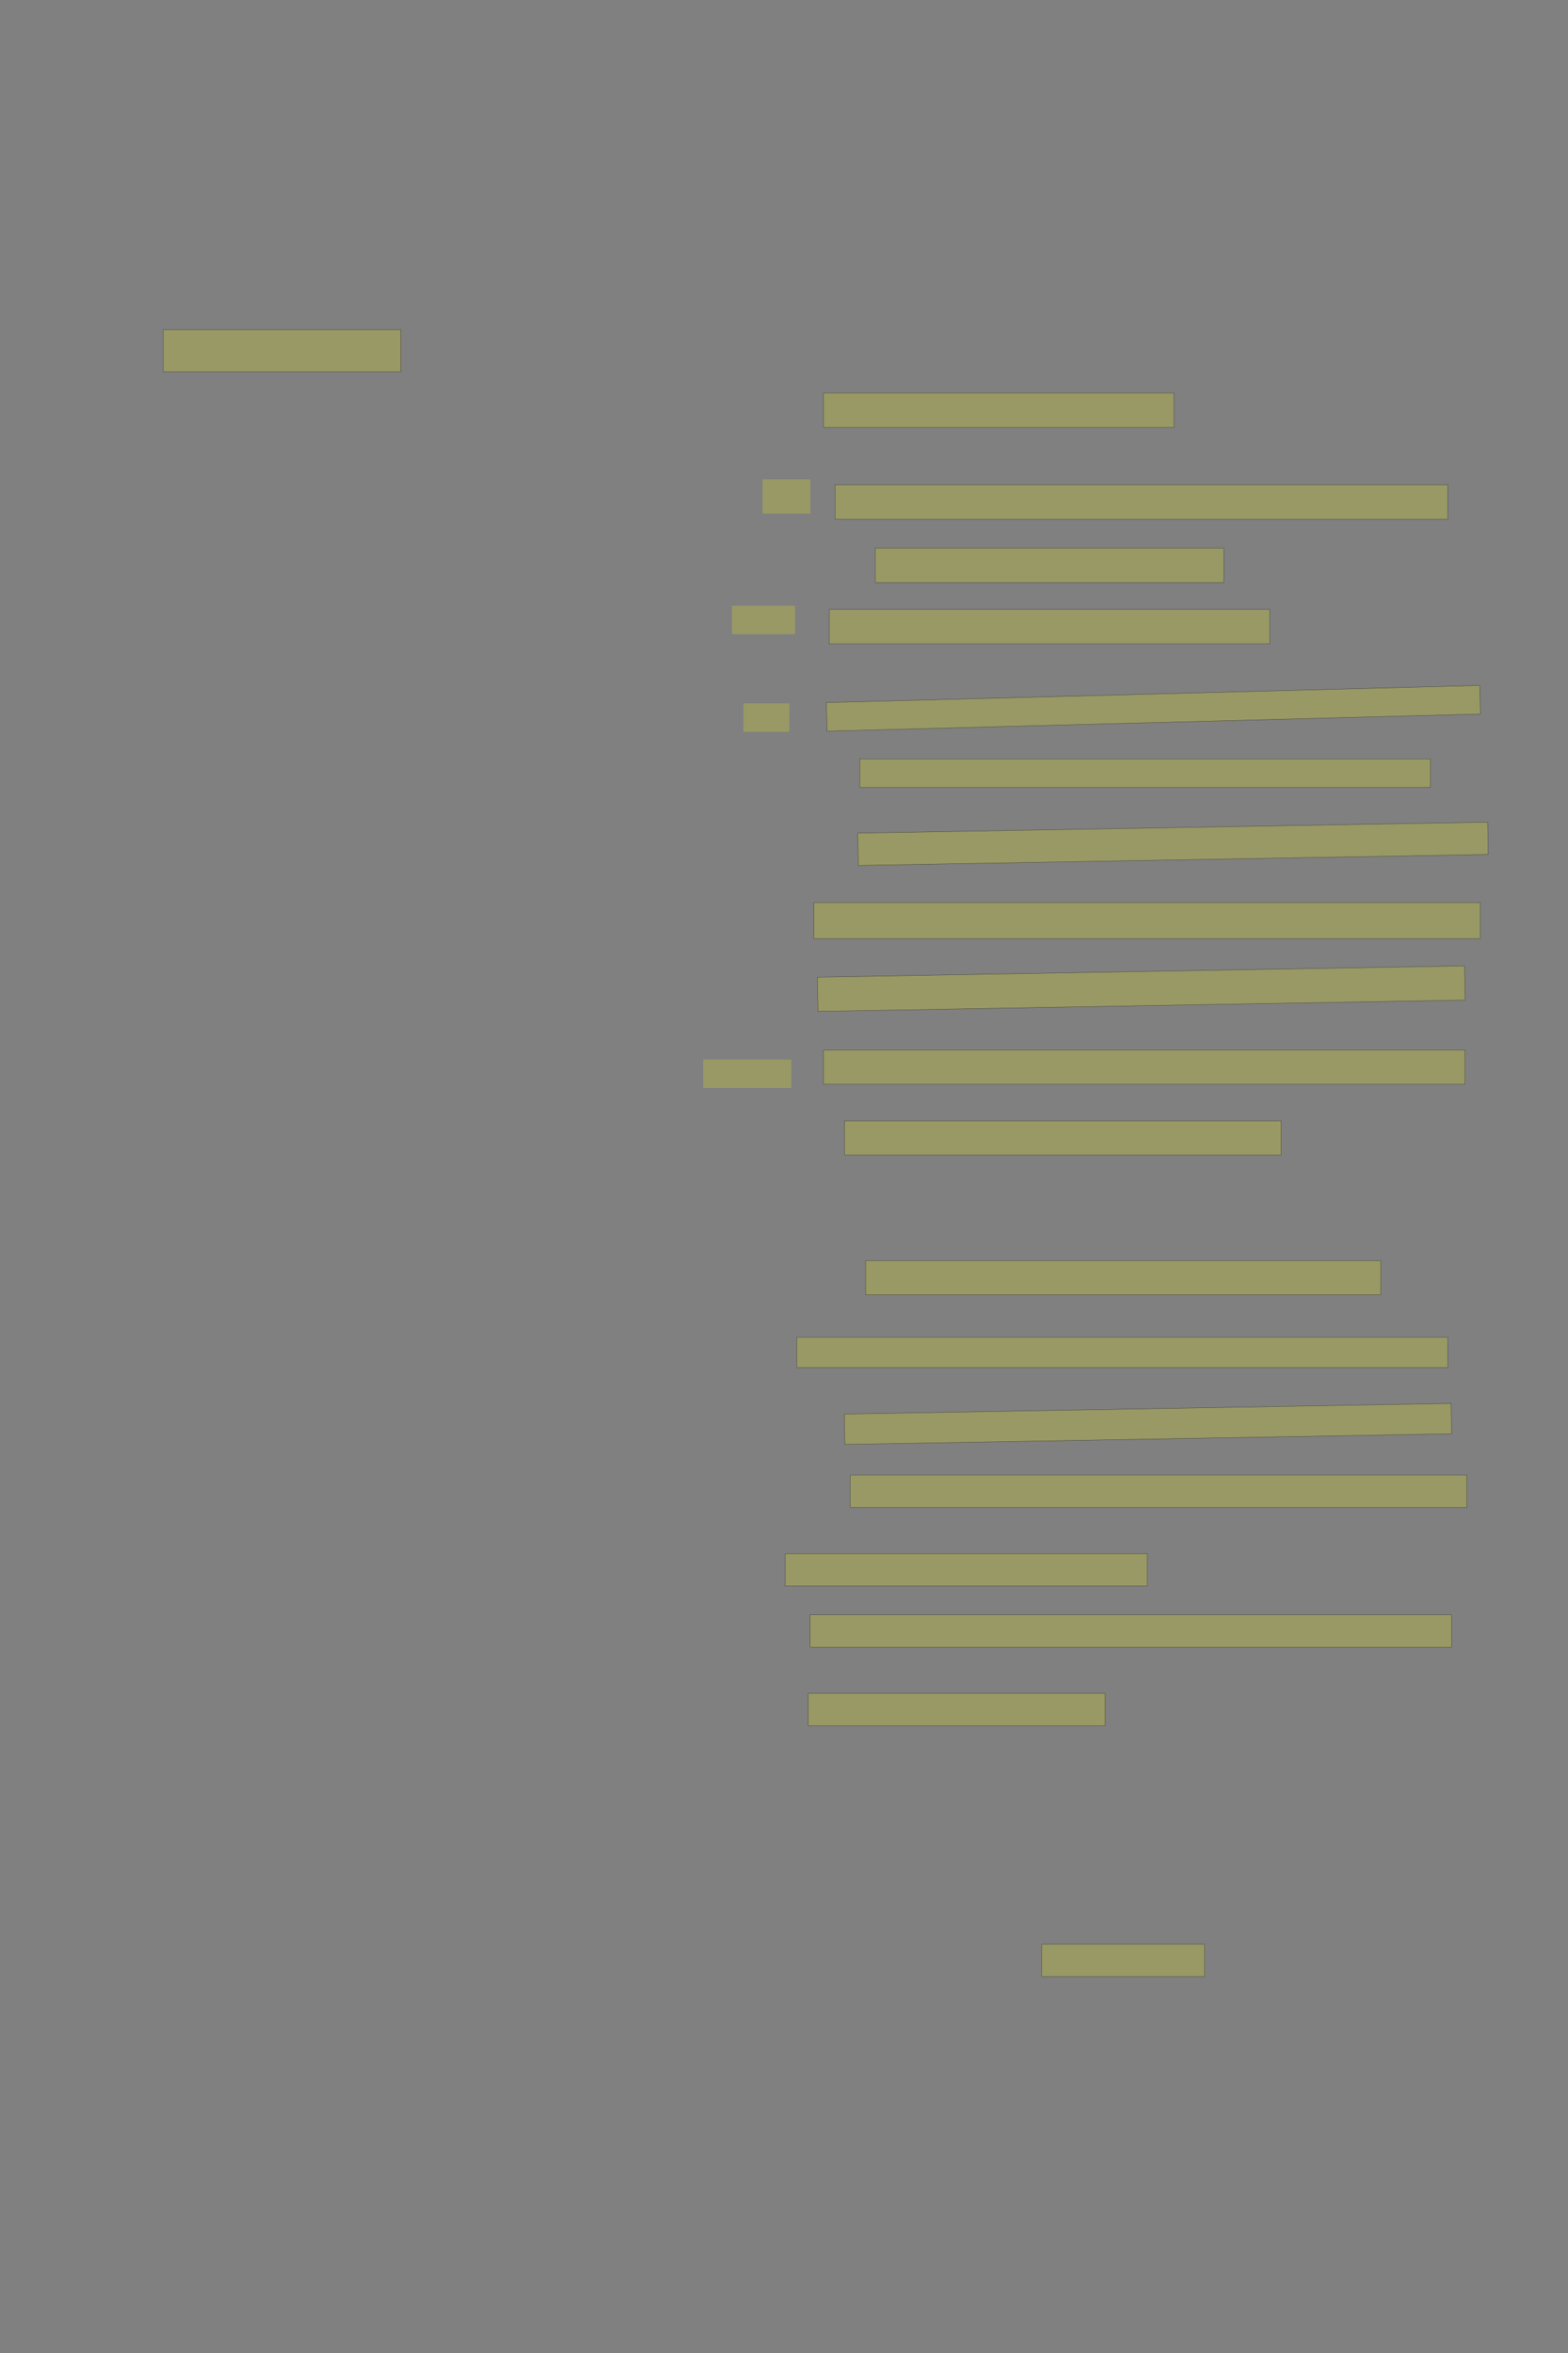 <?xml version="1.0" encoding="UTF-8" standalone="no"?><svg xmlns="http://www.w3.org/2000/svg" xmlns:xlink="http://www.w3.org/1999/xlink" height="6144" width="4096">
 <rect width="100%" height="100%" fill="#808080" stroke="none"/>
 <g>
  <title>Layer 1</title>
  <rect class=" imageannotationLine imageannotationLinked" fill="#FFFF00" fill-opacity="0.2" height="110" id="svg_2" stroke="#000000" stroke-opacity="0.5" width="620.555" x="426.223" xlink:href="#la" y="861"/>
  <rect class=" imageannotationLine imageannotationLinked" fill="#FFFF00" fill-opacity="0.2" height="90" id="svg_4" stroke="#000000" stroke-opacity="0.5" width="915.555" x="2151.223" xlink:href="#lb" y="1026"/>
  <rect class=" imageannotationLine imageannotationLinked" fill="#FFFF00" fill-opacity="0.2" height="90" id="svg_6" stroke="#000000" stroke-opacity="0.5" width="1600.555" x="2181.223" xlink:href="#lc" y="1266"/>
  <rect class=" imageannotationLine imageannotationLinked" fill="#FFFF00" fill-opacity="0.2" height="90" id="svg_8" stroke="#000000" stroke-opacity="0.5" width="910.555" x="2286.223" xlink:href="#ld" y="1431"/>
  <rect class=" imageannotationLine imageannotationLinked" fill="#FFFF00" fill-opacity="0.2" height="90" id="svg_10" stroke="#000000" stroke-opacity="0.5" width="1150.555" x="2166.223" xlink:href="#le" y="1591"/>
  <rect class=" imageannotationLine imageannotationLinked" fill="#FFFF00" fill-opacity="0.2" height="74.611" id="svg_12" stroke="#000000" stroke-opacity="0.5" transform="rotate(-1.5 3012.934,1849.468) " width="1707.23" x="2159.319" xlink:href="#lf" y="1812.163"/>
  <rect class=" imageannotationLine imageannotationLinked" fill="#FFFF00" fill-opacity="0.2" height="74.611" id="svg_14" stroke="#000000" stroke-opacity="0.5" width="1490.555" x="2246.223" xlink:href="#lg" y="1981.388"/>
  <rect class=" imageannotationLine imageannotationLinked" fill="#FFFF00" fill-opacity="0.2" height="84.348" id="svg_16" stroke="#000000" stroke-opacity="0.5" transform="rotate(-1 3064.17,2203.26) " width="1645.724" x="2241.305" xlink:href="#lh" y="2161.081"/>
  <rect class=" imageannotationLine imageannotationLinked" fill="#FFFF00" fill-opacity="0.2" height="94.348" id="svg_18" stroke="#000000" stroke-opacity="0.5" width="1740.555" x="2126.223" xlink:href="#li" y="2356.652"/>
  <rect class=" imageannotationLine imageannotationLinked" fill="#FFFF00" fill-opacity="0.2" height="89.261" id="svg_20" stroke="#000000" stroke-opacity="0.5" transform="rotate(-1 2981.28,2581.42) " width="1690.554" x="2136.006" xlink:href="#lj" y="2536.786"/>
  <rect class=" imageannotationLine imageannotationLinked" fill="#FFFF00" fill-opacity="0.2" height="89.261" id="svg_22" stroke="#000000" stroke-opacity="0.5" width="1675.555" x="2151.223" xlink:href="#lk" y="2741.738"/>
  <rect class=" imageannotationLine imageannotationLinked" fill="#FFFF00" fill-opacity="0.2" height="89.261" id="svg_24" stroke="#000000" stroke-opacity="0.5" width="1140.555" x="2206.223" xlink:href="#ll" y="2926.738"/>
  <rect class=" imageannotationLine imageannotationLinked" fill="#FFFF00" fill-opacity="0.2" height="89.261" id="svg_26" stroke="#000000" stroke-opacity="0.5" width="1345.555" x="2261.223" xlink:href="#lm" y="3291.738"/>
  <rect class=" imageannotationLine imageannotationLinked" fill="#FFFF00" fill-opacity="0.2" height="79.261" id="svg_28" stroke="#000000" stroke-opacity="0.5" width="1700.555" x="2081.223" xlink:href="#ln" y="3491.738"/>
  <rect class=" imageannotationLine imageannotationLinked" fill="#FFFF00" fill-opacity="0.2" height="79.261" id="svg_30" stroke="#000000" stroke-opacity="0.5" transform="rotate(-1 2998.86,3718.07) " width="1585.236" x="2206.237" xlink:href="#lo" y="3678.443"/>
  <rect class=" imageannotationLine imageannotationLinked" fill="#FFFF00" fill-opacity="0.2" height="84.261" id="svg_32" stroke="#000000" stroke-opacity="0.5" width="1610.555" x="2221.223" xlink:href="#lp" y="3851.738"/>
  <rect class=" imageannotationLine imageannotationLinked" fill="#FFFF00" fill-opacity="0.2" height="84.261" id="svg_34" stroke="#000000" stroke-opacity="0.5" width="945.555" x="2051.223" xlink:href="#lq" y="4056.738"/>
  <rect class=" imageannotationLine imageannotationLinked" fill="#FFFF00" fill-opacity="0.2" height="84.261" id="svg_36" stroke="#000000" stroke-opacity="0.5" width="1675.555" x="2116.223" xlink:href="#lr" y="4216.738"/>
  <rect class=" imageannotationLine imageannotationLinked" fill="#FFFF00" fill-opacity="0.2" height="84.261" id="svg_38" stroke="#000000" stroke-opacity="0.5" width="775.555" x="2111.223" xlink:href="#ls" y="4421.738"/>
  <rect class=" imageannotationLine imageannotationLinked" fill="#FFFF00" fill-opacity="0.2" height="84.261" id="svg_40" stroke="#000000" stroke-opacity="0.5" width="425.555" x="2721.223" xlink:href="#lt" y="5076.738"/>
  <rect class=" imageannotationLine imageannotationLinked" fill="#FFFF00" fill-opacity="0.2" height="89.261" id="svg_3" stroke="#000000" stroke-dasharray="null" stroke-linecap="null" stroke-linejoin="null" stroke-opacity="0.5" stroke-width="null" width="125" x="1992" xlink:href="#lu" y="1251.738"/>
  <rect class=" imageannotationLine imageannotationLinked" fill="#FFFF00" fill-opacity="0.2" height="74.261" id="svg_7" stroke="#000000" stroke-dasharray="null" stroke-linecap="null" stroke-linejoin="null" stroke-opacity="0.5" stroke-width="null" width="165" x="1912" xlink:href="#lv" y="1581.738"/>
  <rect class=" imageannotationLine imageannotationLinked" fill="#FFFF00" fill-opacity="0.2" height="74.261" id="svg_11" stroke="#000000" stroke-dasharray="null" stroke-linecap="null" stroke-linejoin="null" stroke-opacity="0.5" stroke-width="null" width="120" x="1942" xlink:href="#lw" y="1836.738"/>
  <rect class=" imageannotationLine imageannotationLinked" fill="#FFFF00" fill-opacity="0.2" height="74.261" id="svg_15" stroke="#000000" stroke-dasharray="null" stroke-linecap="null" stroke-linejoin="null" stroke-opacity="0.5" stroke-width="null" width="230" x="1837" xlink:href="#lx" y="2766.738"/>
 </g>
</svg>